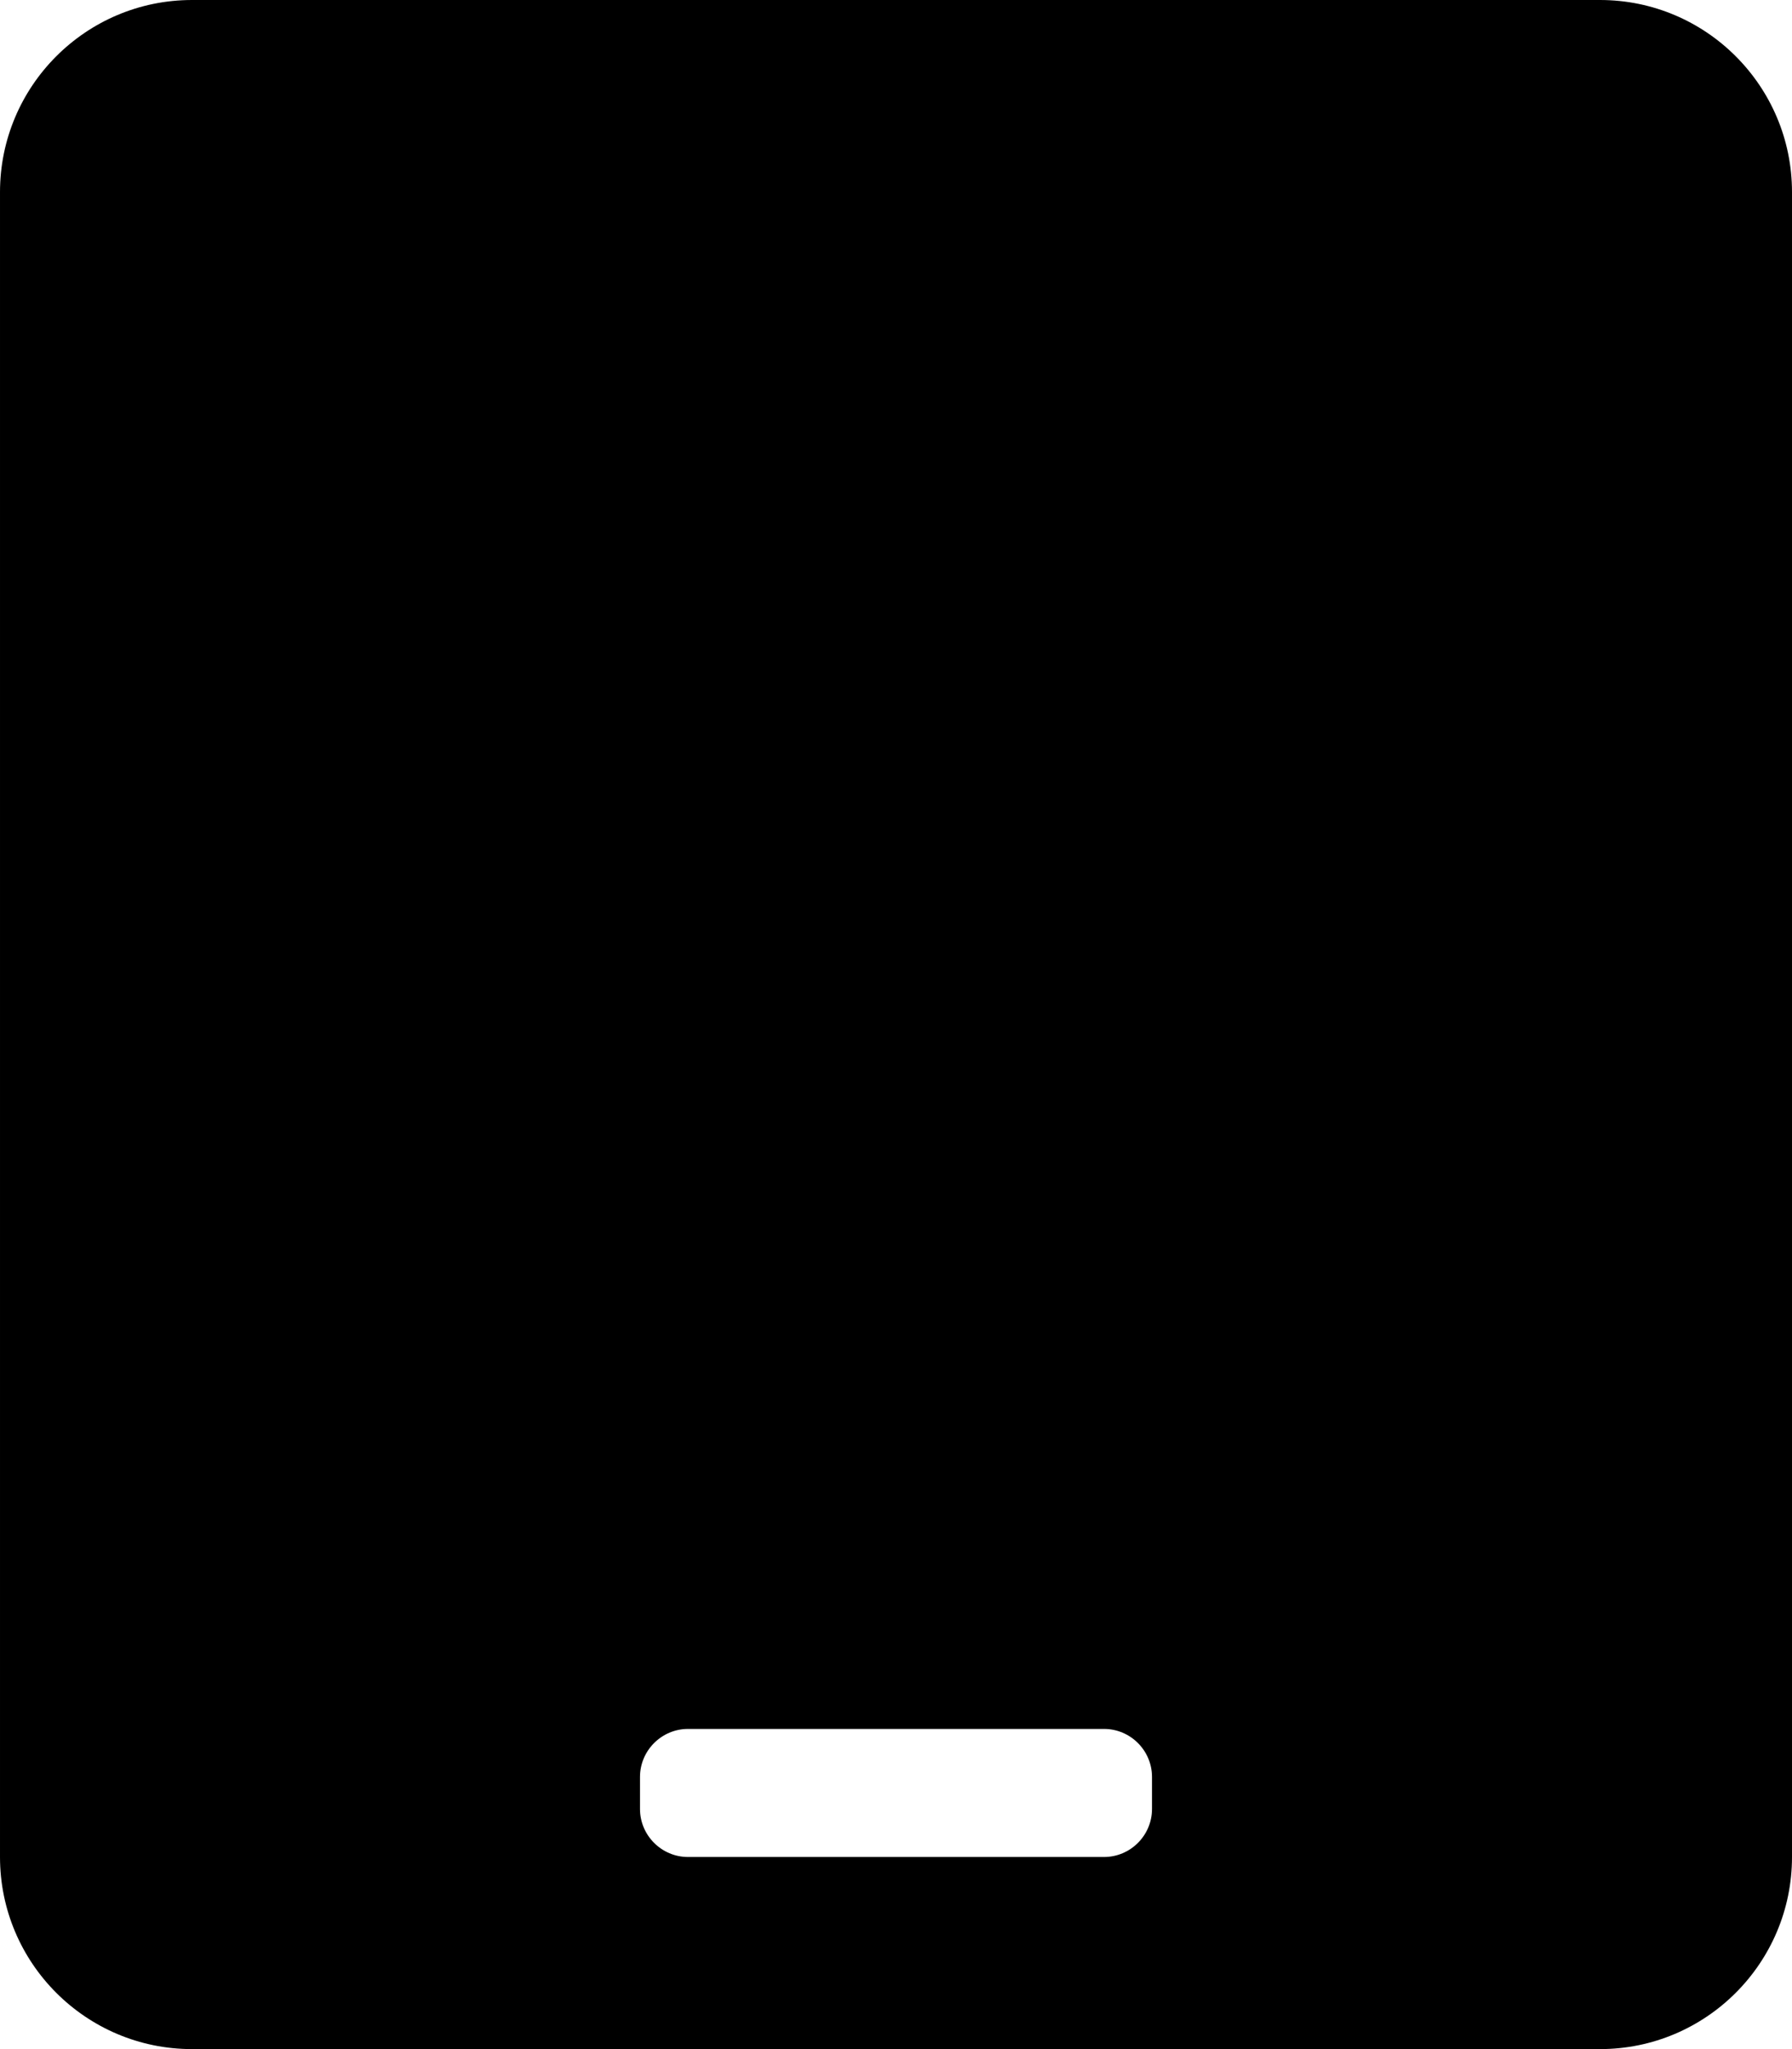 <!-- Generated by IcoMoon.io -->
<svg version="1.1" xmlns="http://www.w3.org/2000/svg" width="28" height="32" viewBox="0 0 28 32">
<title>tablet-android-solid</title>
<path d="M25 0h-22c-1.656 0-3 1.344-3 3v26c0 1.656 1.344 3 3 3h22c1.656 0 3-1.344 3-3v-26c0-1.656-1.344-3-3-3zM18 28.25c0 0.413-0.337 0.75-0.75 0.75h-6.5c-0.412 0-0.75-0.337-0.75-0.75v-0.5c0-0.413 0.338-0.75 0.75-0.75h6.5c0.413 0 0.75 0.337 0.75 0.75v0.5z"></path>
</svg>
